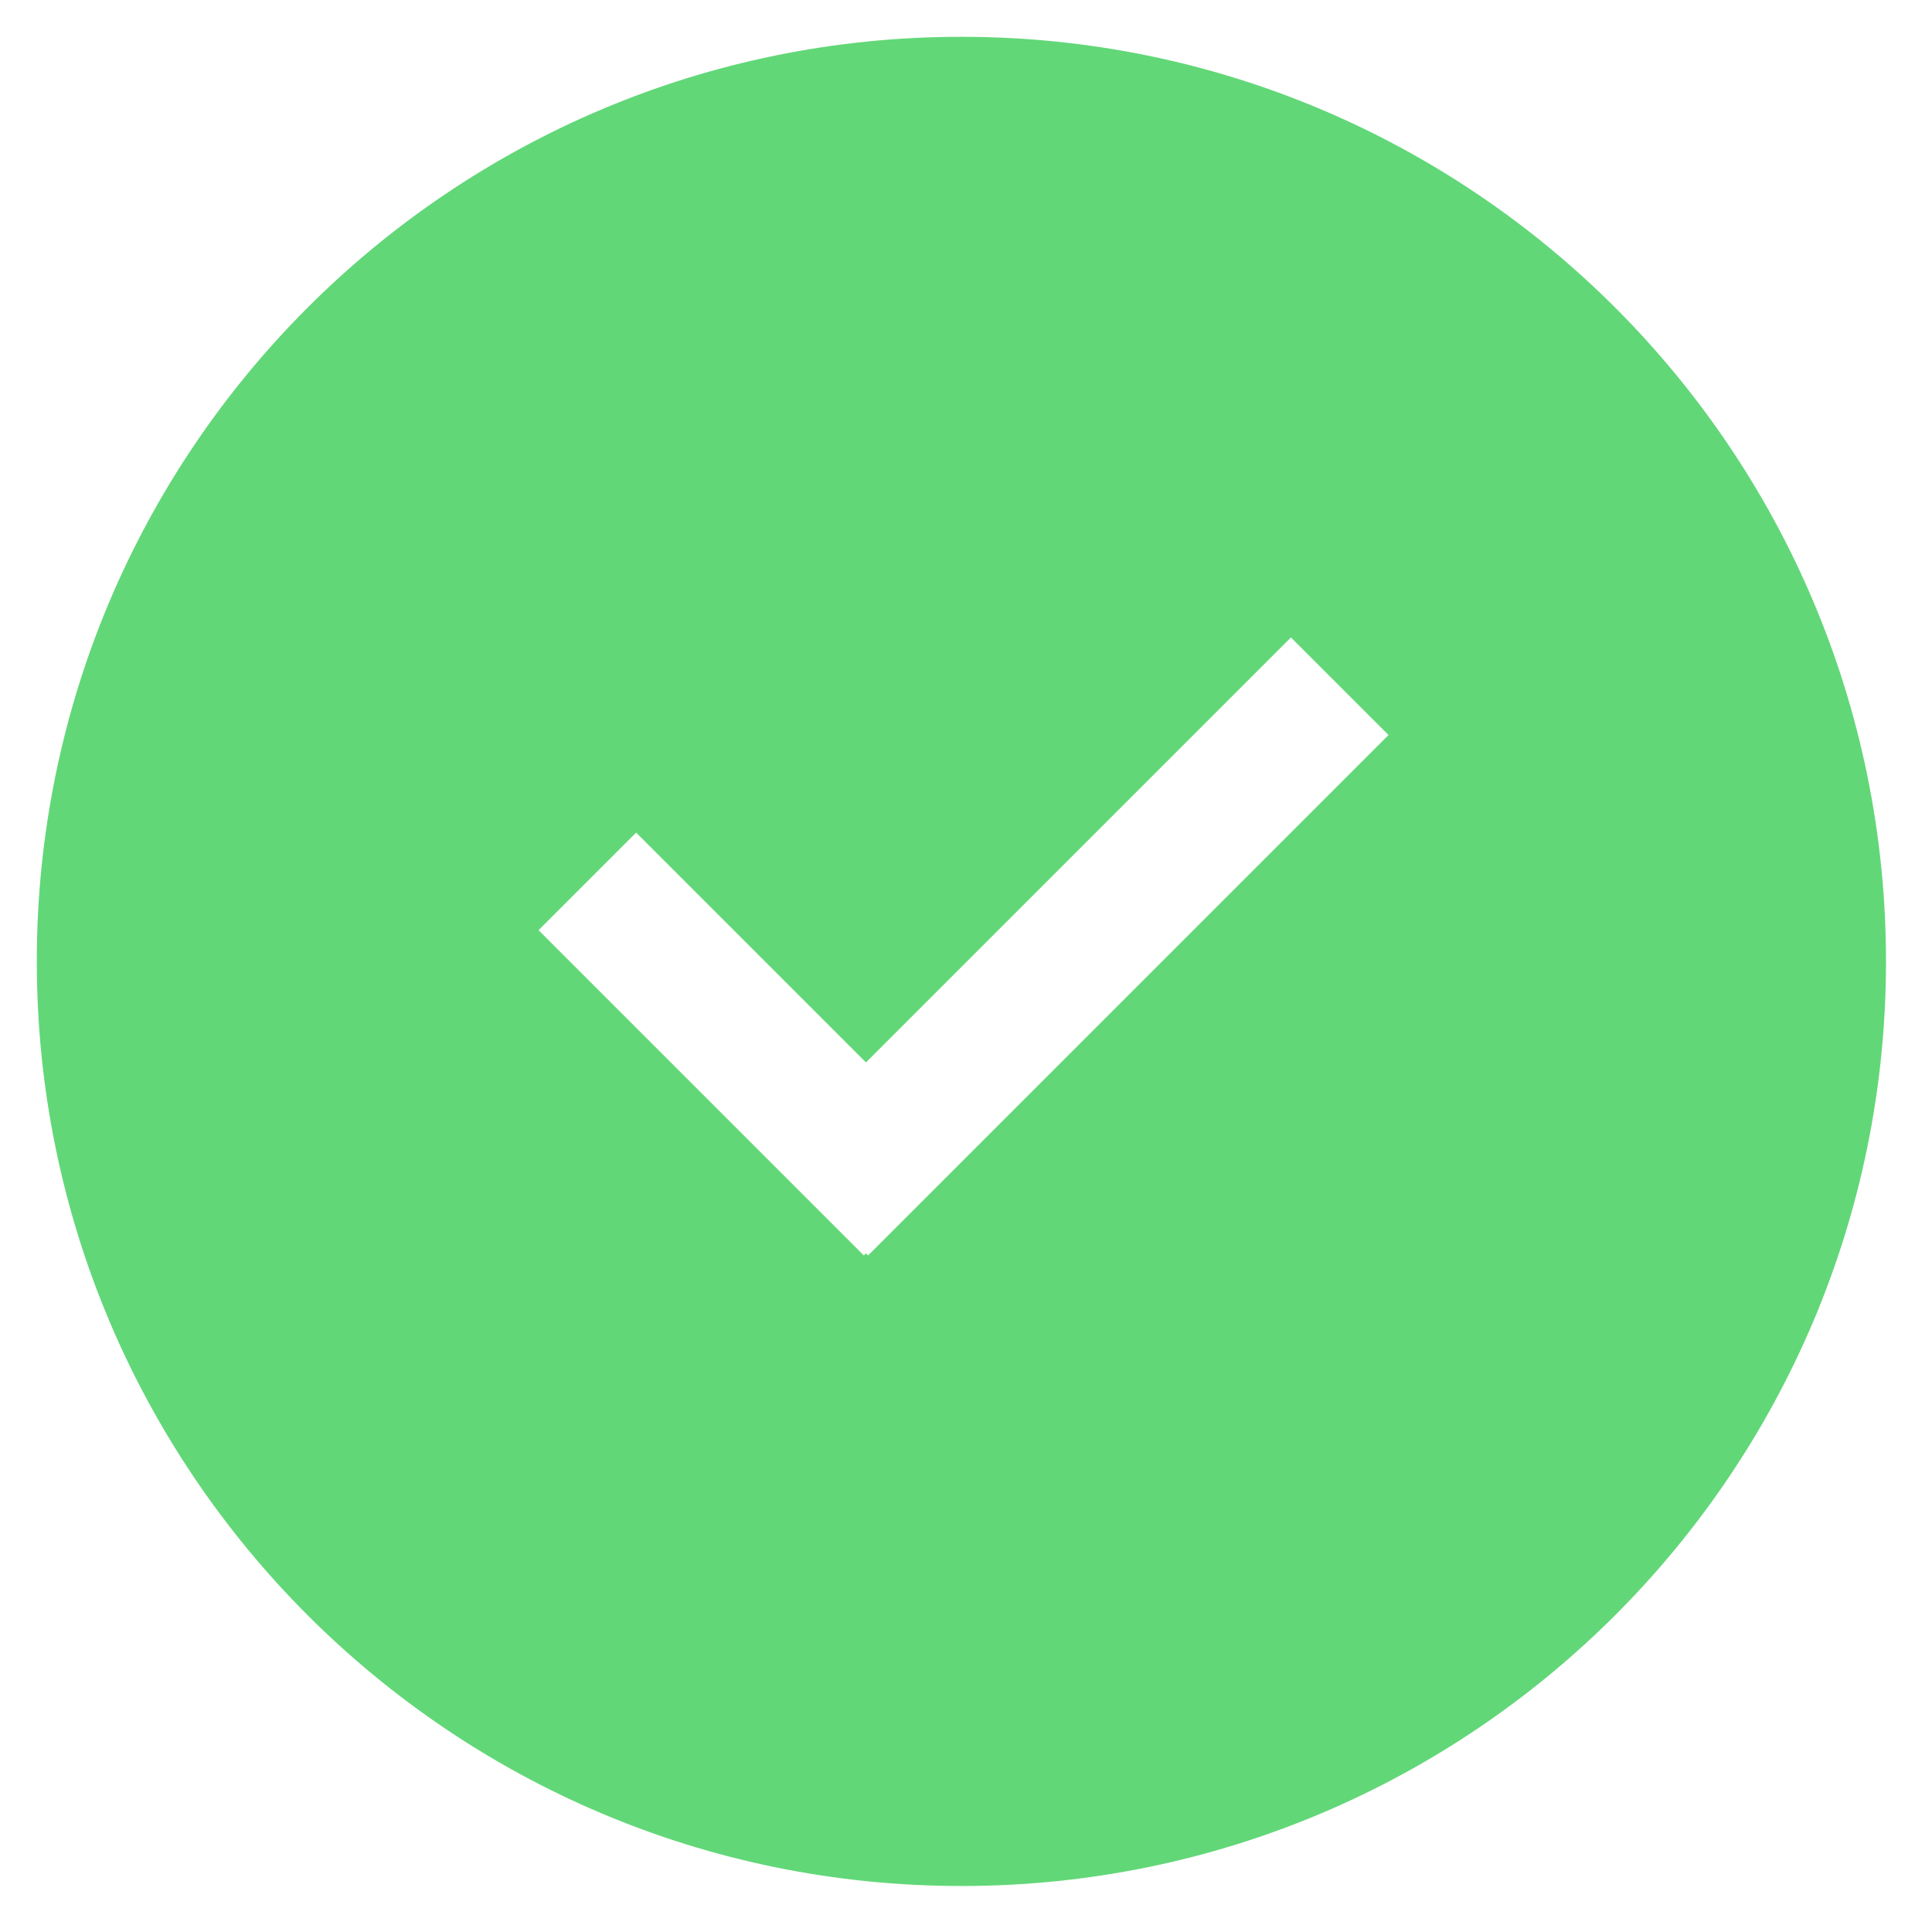 <?xml version="1.0" encoding="UTF-8" standalone="no"?>
<svg width="210px" height="210px" viewBox="0 0 210 210" version="1.1" xmlns="http://www.w3.org/2000/svg" xmlns:xlink="http://www.w3.org/1999/xlink" xmlns:sketch="http://www.bohemiancoding.com/sketch/ns">
    <!-- Generator: Sketch 3.3.3 (12072) - http://www.bohemiancoding.com/sketch -->
    <title>Oval 1</title>
    <desc>Created with Sketch.</desc>
    <defs></defs>
    <g id="Page-1" stroke="none" stroke-width="1" fill="none" fill-rule="evenodd" sketch:type="MSPage">
        <path d="M94.126,136.23 L94.358,136.462 L150.926,79.893 L140.32,69.287 L94.126,115.481 L69.145,90.5 L58.538,101.107 L93.893,136.462 L94.126,136.23 Z M104.5,205 C160.005,205 205,160.005 205,104.5 C205,48.995 160.005,4 104.5,4 C48.995,4 4,48.995 4,104.5 C4,160.005 48.995,205 104.5,205 Z" id="Oval-1" fill="#62D778" sketch:type="MSShapeGroup"></path>
    </g>
</svg>